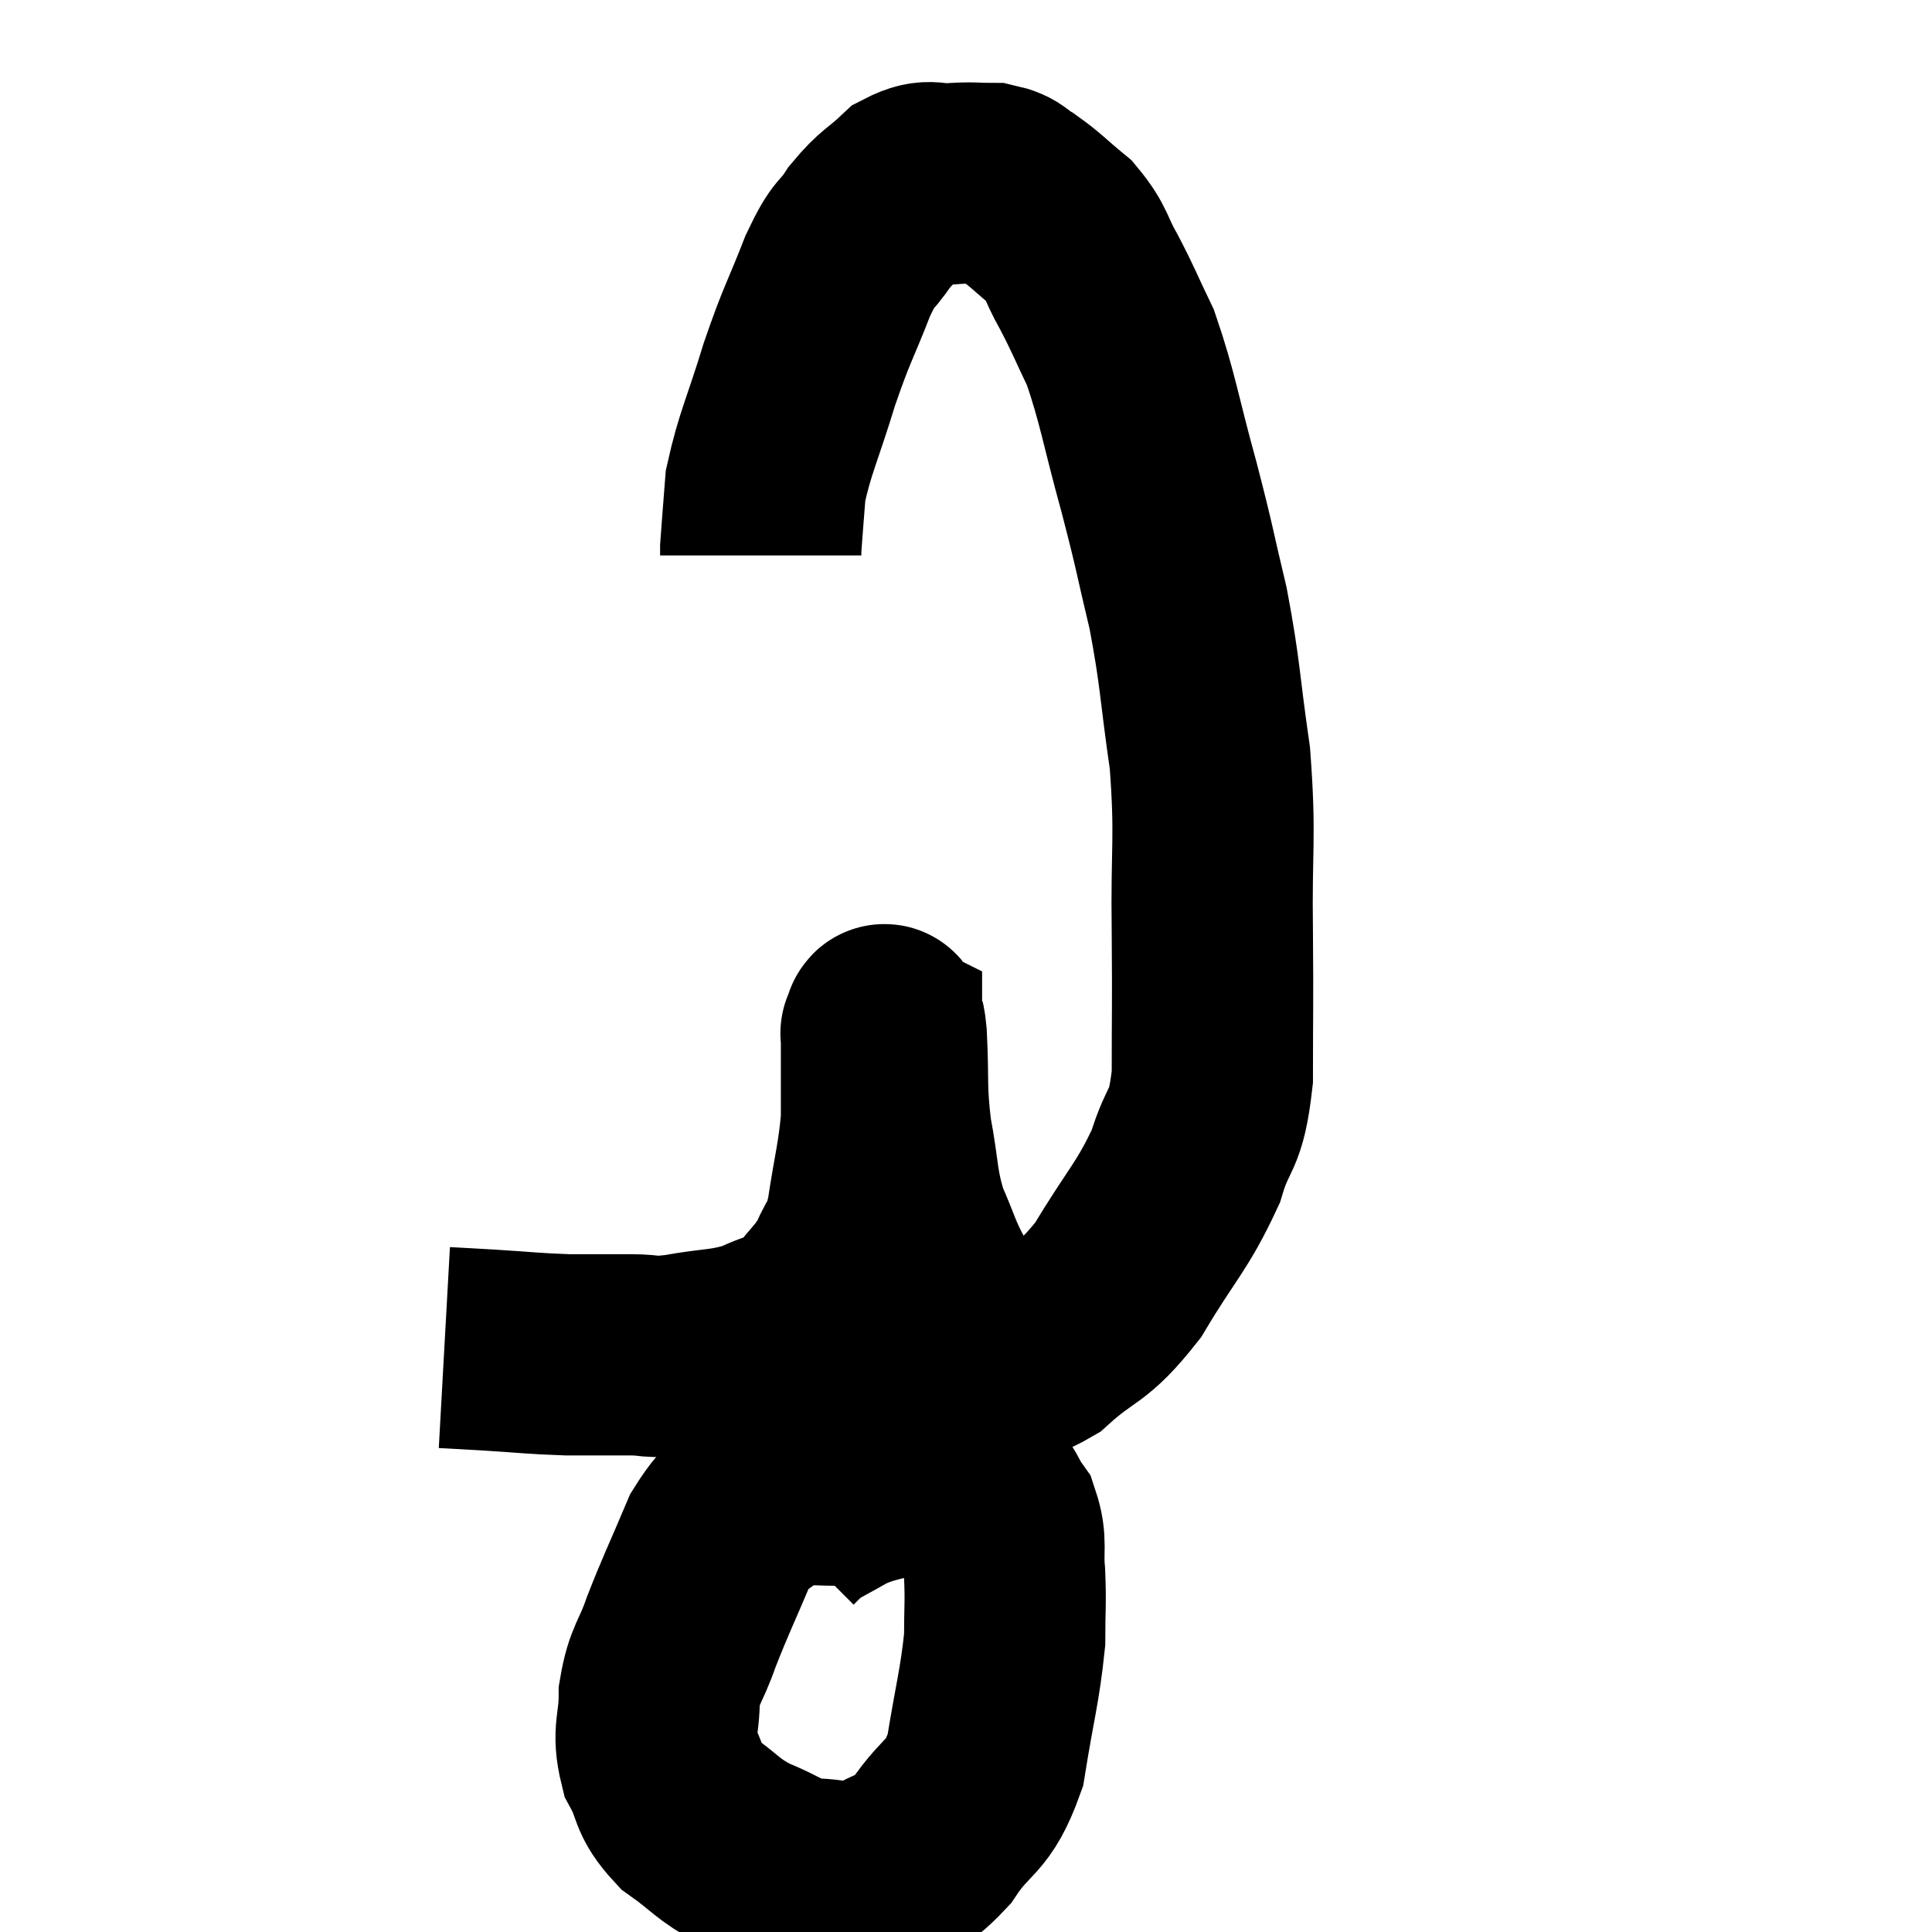 <svg width="48" height="48" viewBox="0 0 48 48" xmlns="http://www.w3.org/2000/svg"><path d="M 11.04 33.48 C 11.58 33.51, 11.355 33.495, 12.12 33.54 C 13.11 33.6, 13.215 33.63, 14.1 33.66 C 14.88 33.66, 14.97 33.66, 15.66 33.66 C 16.26 33.66, 16.065 33.75, 16.86 33.66 C 17.85 33.48, 18.015 33.555, 18.84 33.3 C 19.5 32.97, 19.605 33.105, 20.16 32.64 C 20.61 32.04, 20.715 32.04, 21.06 31.44 C 21.3 30.84, 21.33 31.14, 21.54 30.24 C 21.72 29.04, 21.81 28.83, 21.9 27.84 C 21.9 27.06, 21.9 26.82, 21.9 26.28 C 21.9 25.98, 21.9 25.83, 21.9 25.68 C 21.9 25.68, 21.87 25.665, 21.9 25.68 C 21.96 25.71, 21.96 25.125, 22.02 25.74 C 22.08 26.94, 22.005 26.985, 22.14 28.14 C 22.35 29.25, 22.275 29.4, 22.56 30.36 C 22.92 31.17, 22.89 31.26, 23.28 31.98 C 23.7 32.61, 23.79 32.82, 24.12 33.24 C 24.36 33.45, 24.165 33.585, 24.6 33.66 C 25.23 33.6, 25.065 34.005, 25.86 33.54 C 26.82 32.67, 26.88 32.94, 27.78 31.8 C 28.62 30.39, 28.875 30.24, 29.46 28.98 C 29.79 27.87, 29.955 28.215, 30.12 26.76 C 30.12 24.96, 30.135 25.14, 30.12 23.16 C 30.09 21, 30.21 20.85, 30.06 18.84 C 29.79 16.98, 29.835 16.8, 29.52 15.12 C 29.16 13.62, 29.22 13.74, 28.8 12.12 C 28.32 10.38, 28.275 9.915, 27.84 8.64 C 27.45 7.83, 27.435 7.74, 27.06 7.02 C 26.7 6.39, 26.775 6.285, 26.34 5.76 C 25.83 5.34, 25.74 5.22, 25.32 4.92 C 24.99 4.74, 25.065 4.65, 24.66 4.56 C 24.18 4.56, 24.21 4.53, 23.7 4.56 C 23.16 4.62, 23.145 4.41, 22.62 4.68 C 22.11 5.16, 22.05 5.1, 21.6 5.64 C 21.21 6.24, 21.255 5.925, 20.82 6.84 C 20.34 8.07, 20.31 7.995, 19.86 9.3 C 19.44 10.68, 19.26 10.98, 19.02 12.06 C 18.96 12.84, 18.93 13.185, 18.9 13.62 C 18.9 13.71, 18.9 13.755, 18.9 13.8 L 18.9 13.8" fill="none" stroke="black" stroke-width="5"></path><path d="M 20.88 36.9 C 20.4 36.9, 20.355 36.87, 19.92 36.9 C 19.53 36.96, 19.65 36.675, 19.14 37.02 C 18.51 37.65, 18.435 37.395, 17.88 38.28 C 17.4 39.42, 17.295 39.6, 16.92 40.56 C 16.65 41.34, 16.515 41.325, 16.38 42.12 C 16.38 42.93, 16.2 43.005, 16.38 43.74 C 16.74 44.4, 16.56 44.475, 17.1 45.06 C 17.82 45.57, 17.79 45.675, 18.54 46.08 C 19.32 46.38, 19.305 46.53, 20.1 46.68 C 20.91 46.68, 20.955 46.92, 21.72 46.68 C 22.44 46.2, 22.47 46.455, 23.16 45.72 C 23.82 44.73, 24.03 44.985, 24.48 43.74 C 24.72 42.24, 24.84 41.895, 24.96 40.74 C 24.96 39.93, 24.99 39.855, 24.96 39.12 C 24.9 38.46, 25.02 38.34, 24.84 37.8 C 24.54 37.38, 24.585 37.23, 24.24 36.96 C 23.85 36.84, 23.895 36.81, 23.46 36.72 C 22.98 36.66, 23.13 36.51, 22.5 36.6 C 21.72 36.84, 21.615 36.795, 20.94 37.08 C 20.37 37.41, 20.175 37.485, 19.8 37.74 C 19.62 37.92, 19.53 38.01, 19.44 38.1 L 19.44 38.1" fill="none" stroke="black" stroke-width="5"></path></svg>